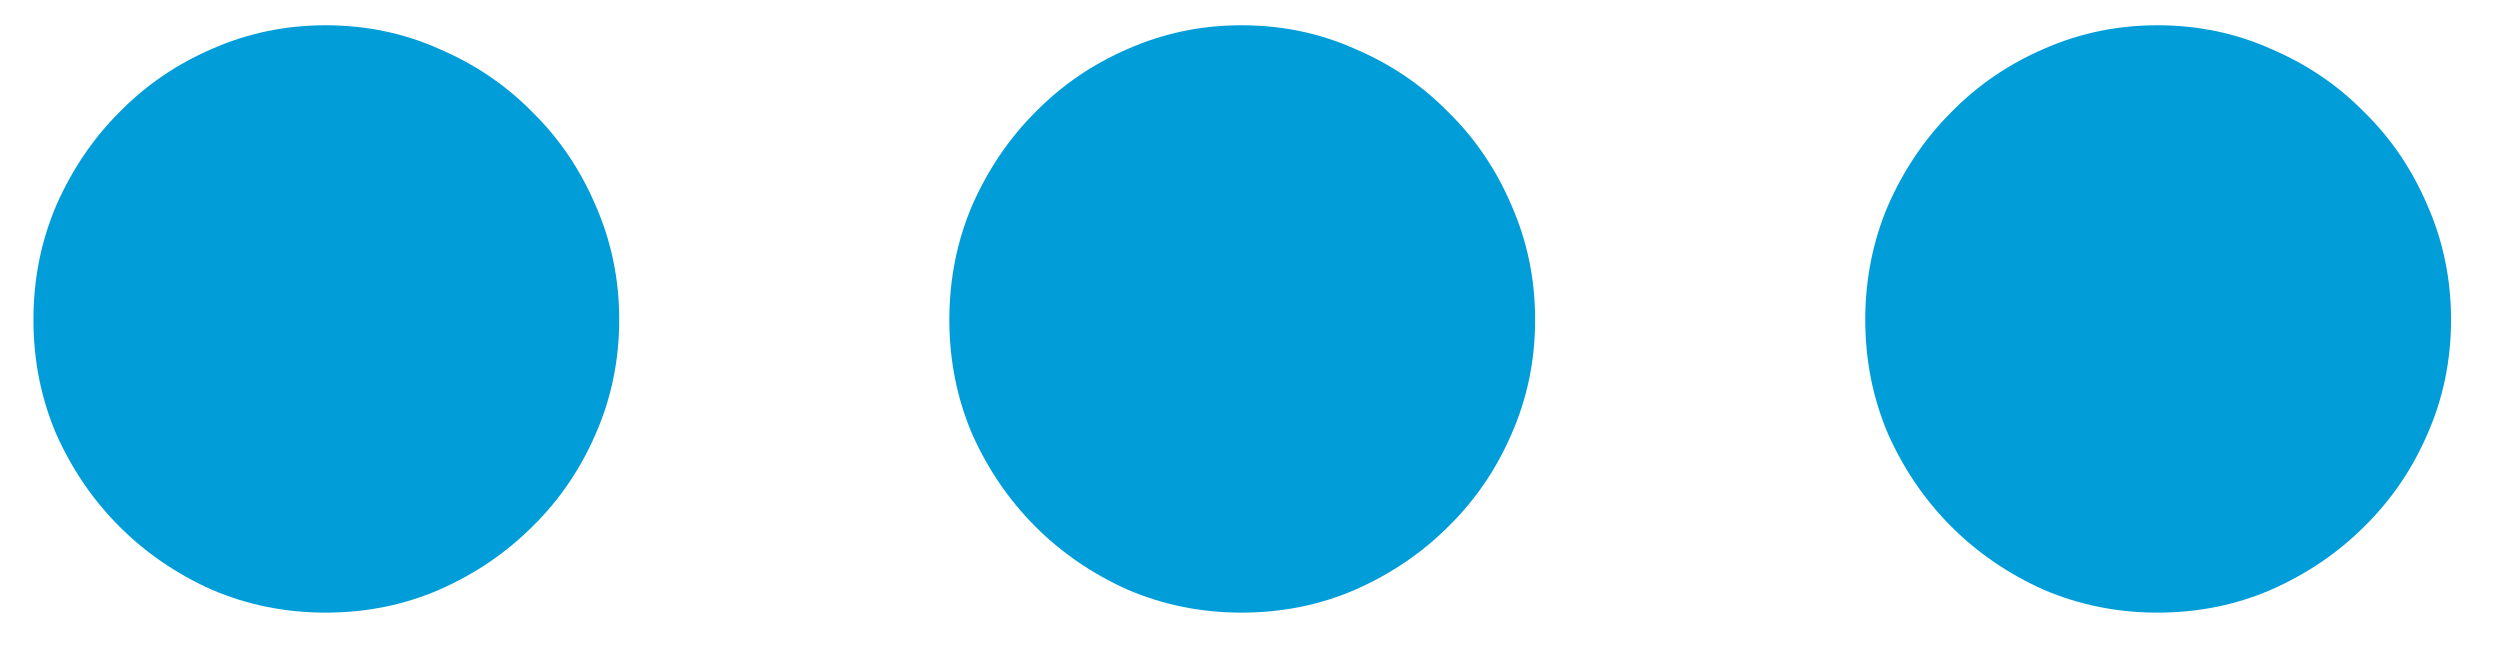 <svg width="19" height="5" viewBox="0 0 19 5" fill="none" xmlns="http://www.w3.org/2000/svg">
<path d="M0.254 2.43C0.254 2.122 0.312 1.832 0.428 1.56C0.548 1.288 0.708 1.052 0.908 0.852C1.108 0.648 1.342 0.488 1.61 0.372C1.882 0.252 2.17 0.192 2.474 0.192C2.782 0.192 3.07 0.252 3.338 0.372C3.61 0.488 3.846 0.648 4.046 0.852C4.25 1.052 4.41 1.288 4.526 1.56C4.646 1.832 4.706 2.122 4.706 2.43C4.706 2.738 4.646 3.028 4.526 3.3C4.41 3.568 4.25 3.802 4.046 4.002C3.846 4.202 3.61 4.362 3.338 4.482C3.07 4.598 2.782 4.656 2.474 4.656C2.17 4.656 1.882 4.598 1.61 4.482C1.342 4.362 1.108 4.202 0.908 4.002C0.708 3.802 0.548 3.568 0.428 3.3C0.312 3.028 0.254 2.738 0.254 2.43ZM7.215 2.43C7.215 2.122 7.273 1.832 7.389 1.56C7.509 1.288 7.669 1.052 7.869 0.852C8.069 0.648 8.303 0.488 8.571 0.372C8.843 0.252 9.131 0.192 9.435 0.192C9.743 0.192 10.031 0.252 10.299 0.372C10.571 0.488 10.807 0.648 11.007 0.852C11.211 1.052 11.371 1.288 11.487 1.56C11.607 1.832 11.667 2.122 11.667 2.43C11.667 2.738 11.607 3.028 11.487 3.3C11.371 3.568 11.211 3.802 11.007 4.002C10.807 4.202 10.571 4.362 10.299 4.482C10.031 4.598 9.743 4.656 9.435 4.656C9.131 4.656 8.843 4.598 8.571 4.482C8.303 4.362 8.069 4.202 7.869 4.002C7.669 3.802 7.509 3.568 7.389 3.3C7.273 3.028 7.215 2.738 7.215 2.43ZM14.176 2.43C14.176 2.122 14.234 1.832 14.35 1.56C14.47 1.288 14.63 1.052 14.83 0.852C15.03 0.648 15.264 0.488 15.532 0.372C15.804 0.252 16.092 0.192 16.396 0.192C16.704 0.192 16.992 0.252 17.26 0.372C17.532 0.488 17.768 0.648 17.968 0.852C18.172 1.052 18.332 1.288 18.448 1.56C18.568 1.832 18.628 2.122 18.628 2.43C18.628 2.738 18.568 3.028 18.448 3.3C18.332 3.568 18.172 3.802 17.968 4.002C17.768 4.202 17.532 4.362 17.26 4.482C16.992 4.598 16.704 4.656 16.396 4.656C16.092 4.656 15.804 4.598 15.532 4.482C15.264 4.362 15.03 4.202 14.83 4.002C14.63 3.802 14.47 3.568 14.35 3.3C14.234 3.028 14.176 2.738 14.176 2.43Z" fill="#009DD9"/>
</svg>
